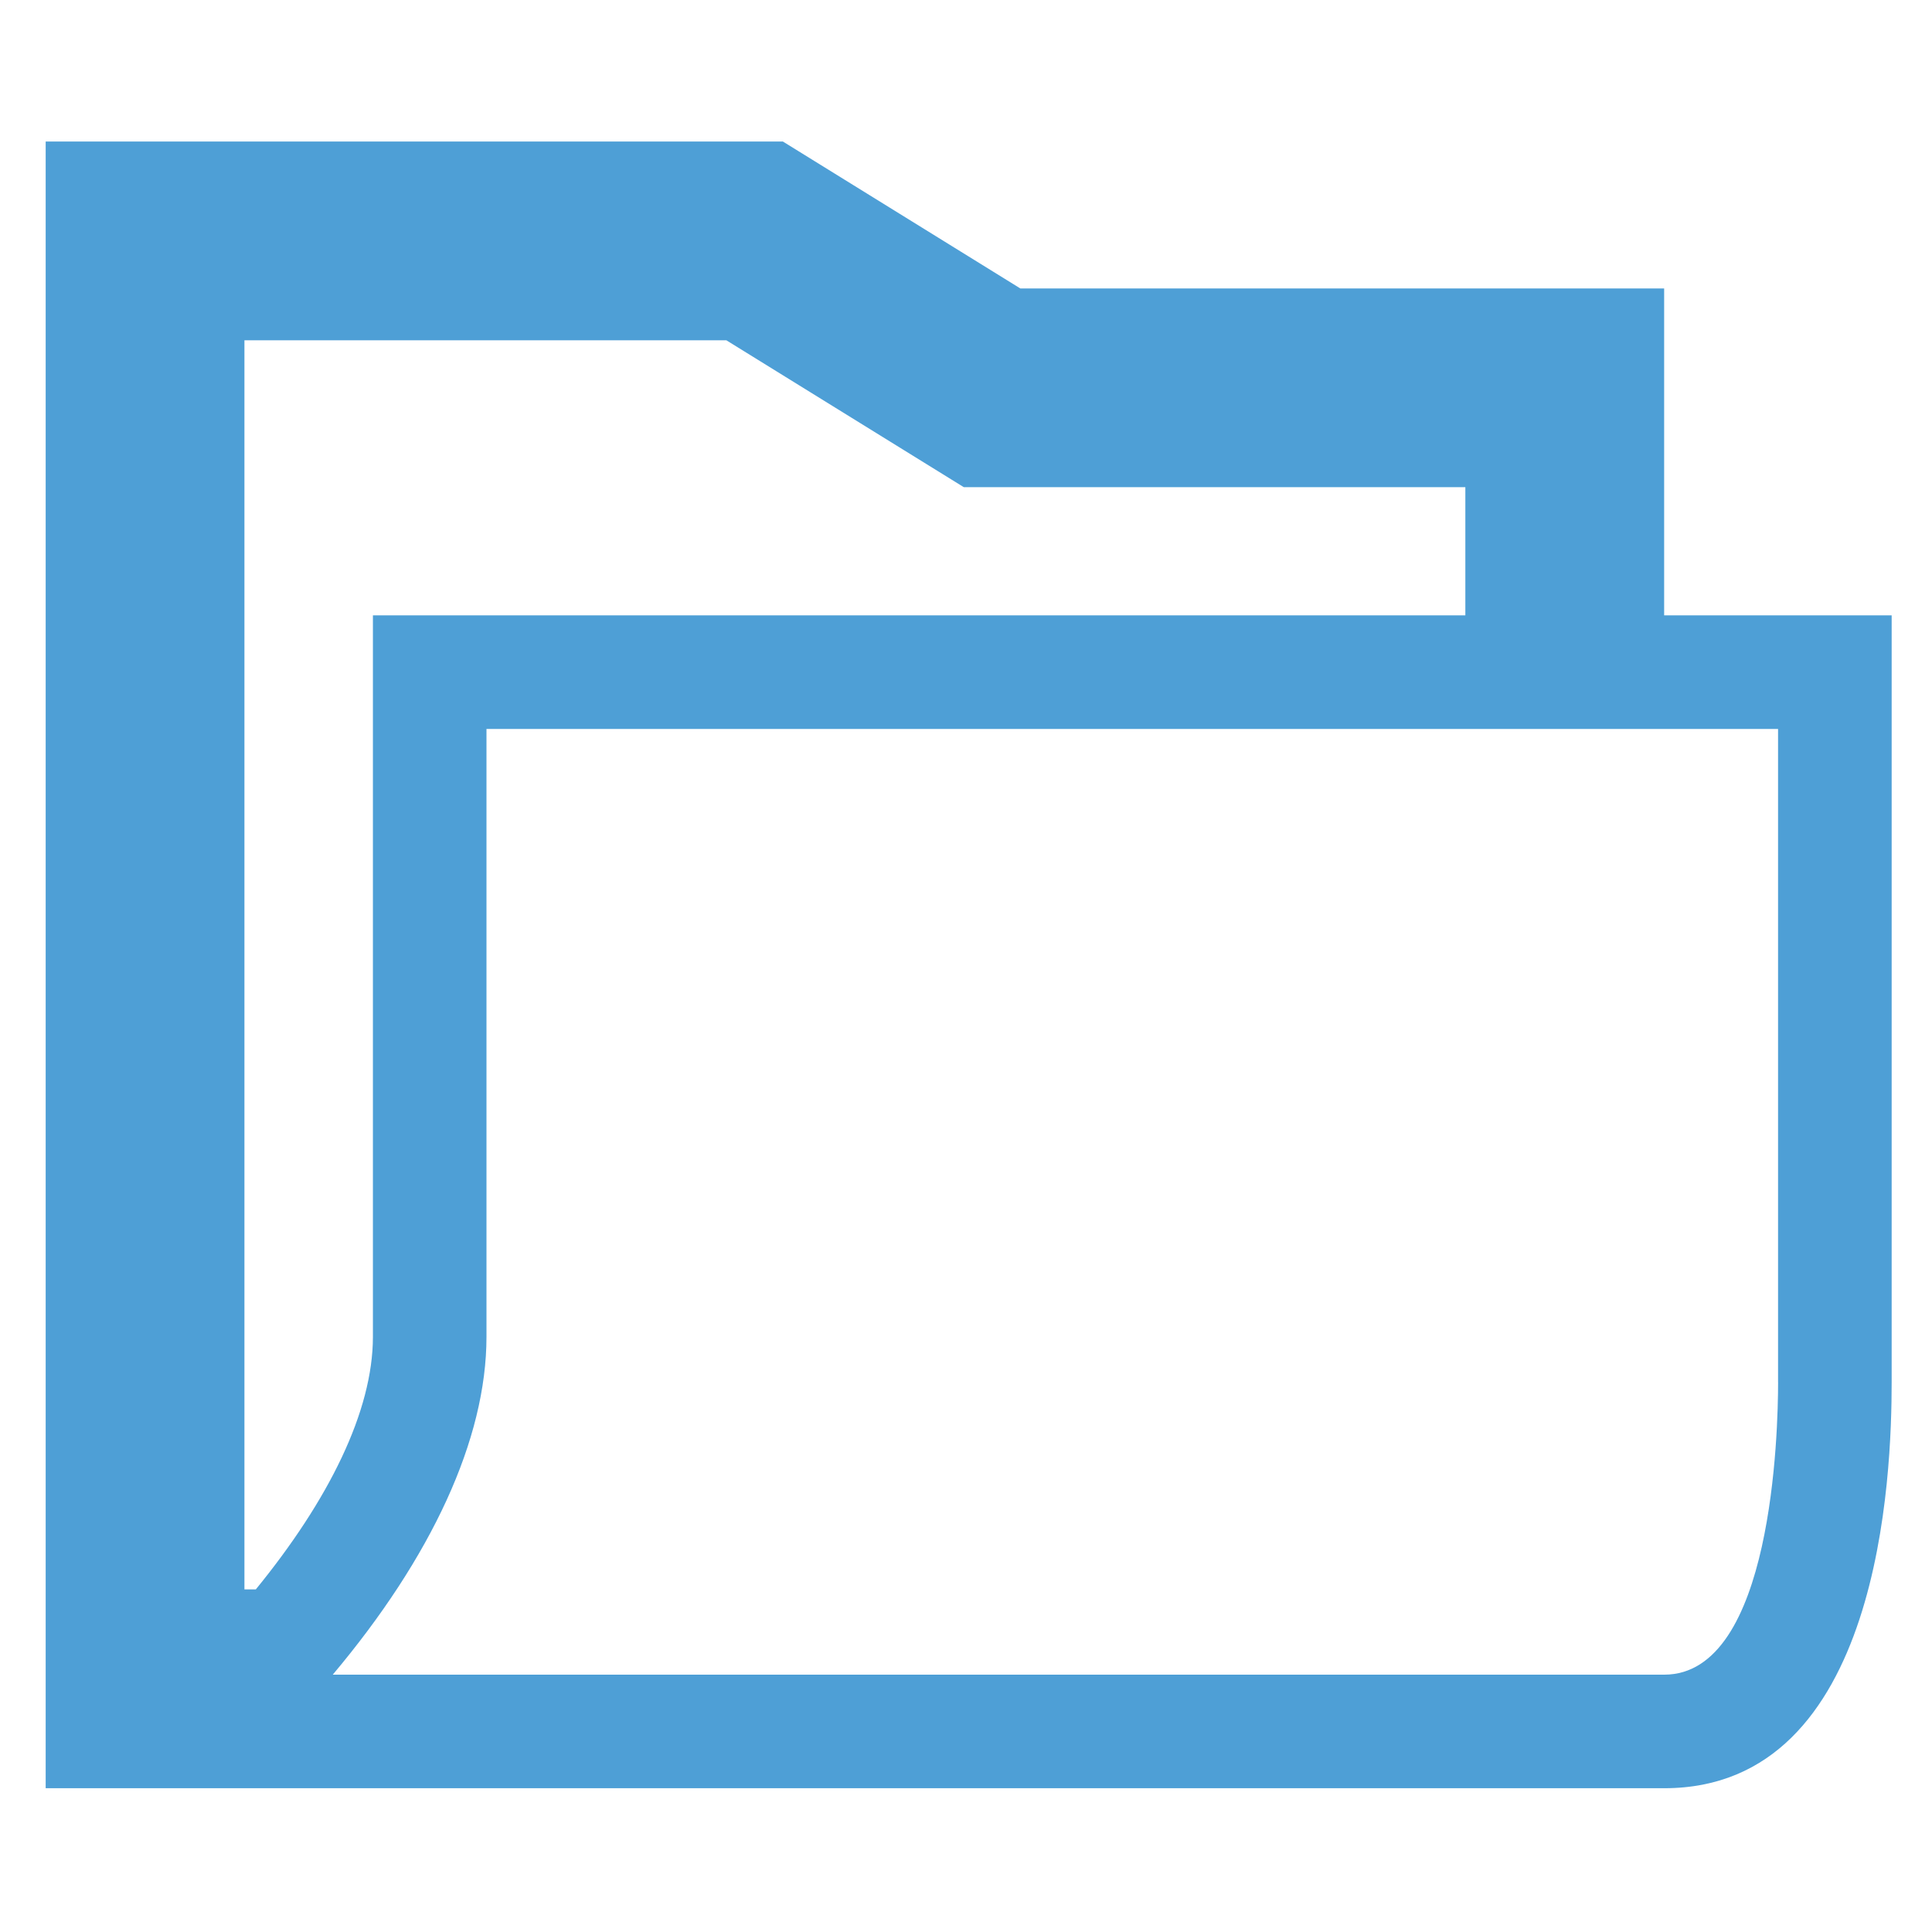 <?xml version="1.0" encoding="utf-8"?>
<!-- Generator: Adobe Illustrator 15.0.2, SVG Export Plug-In . SVG Version: 6.00 Build 0)  -->
<!DOCTYPE svg PUBLIC "-//W3C//DTD SVG 1.1//EN" "http://www.w3.org/Graphics/SVG/1.1/DTD/svg11.dtd">
<svg version="1.1" id="Calque_1" xmlns="http://www.w3.org/2000/svg" xmlns:xlink="http://www.w3.org/1999/xlink" x="0px" y="0px"
	 width="50px" height="50px" viewBox="0 0 50 50" enable-background="new 0 0 50 50" xml:space="preserve">
<g id="Dossier">
	<path fill="#4E9FD6" d="M43.068,15.925v-8.46H26.406L20.26,3.662H1.182v42.617h38.947h2.942c5.622,0,5.885-8.151,5.885-10.509
		c0-2.358,0-19.845,0-19.845H43.068z M6.326,8.806h12.471l6.146,3.802h12.98v3.317H9.651c0,0,0,16.314,0,18.671
		c0,1.927-1.146,4.229-3.031,6.538H6.326V8.806z M46.017,35.771c0,1.264-0.143,7.569-2.945,7.569H8.612
		c2.555-3.039,3.978-6.094,3.978-8.743V18.865h33.426V35.771z"/>
</g>
</svg>
